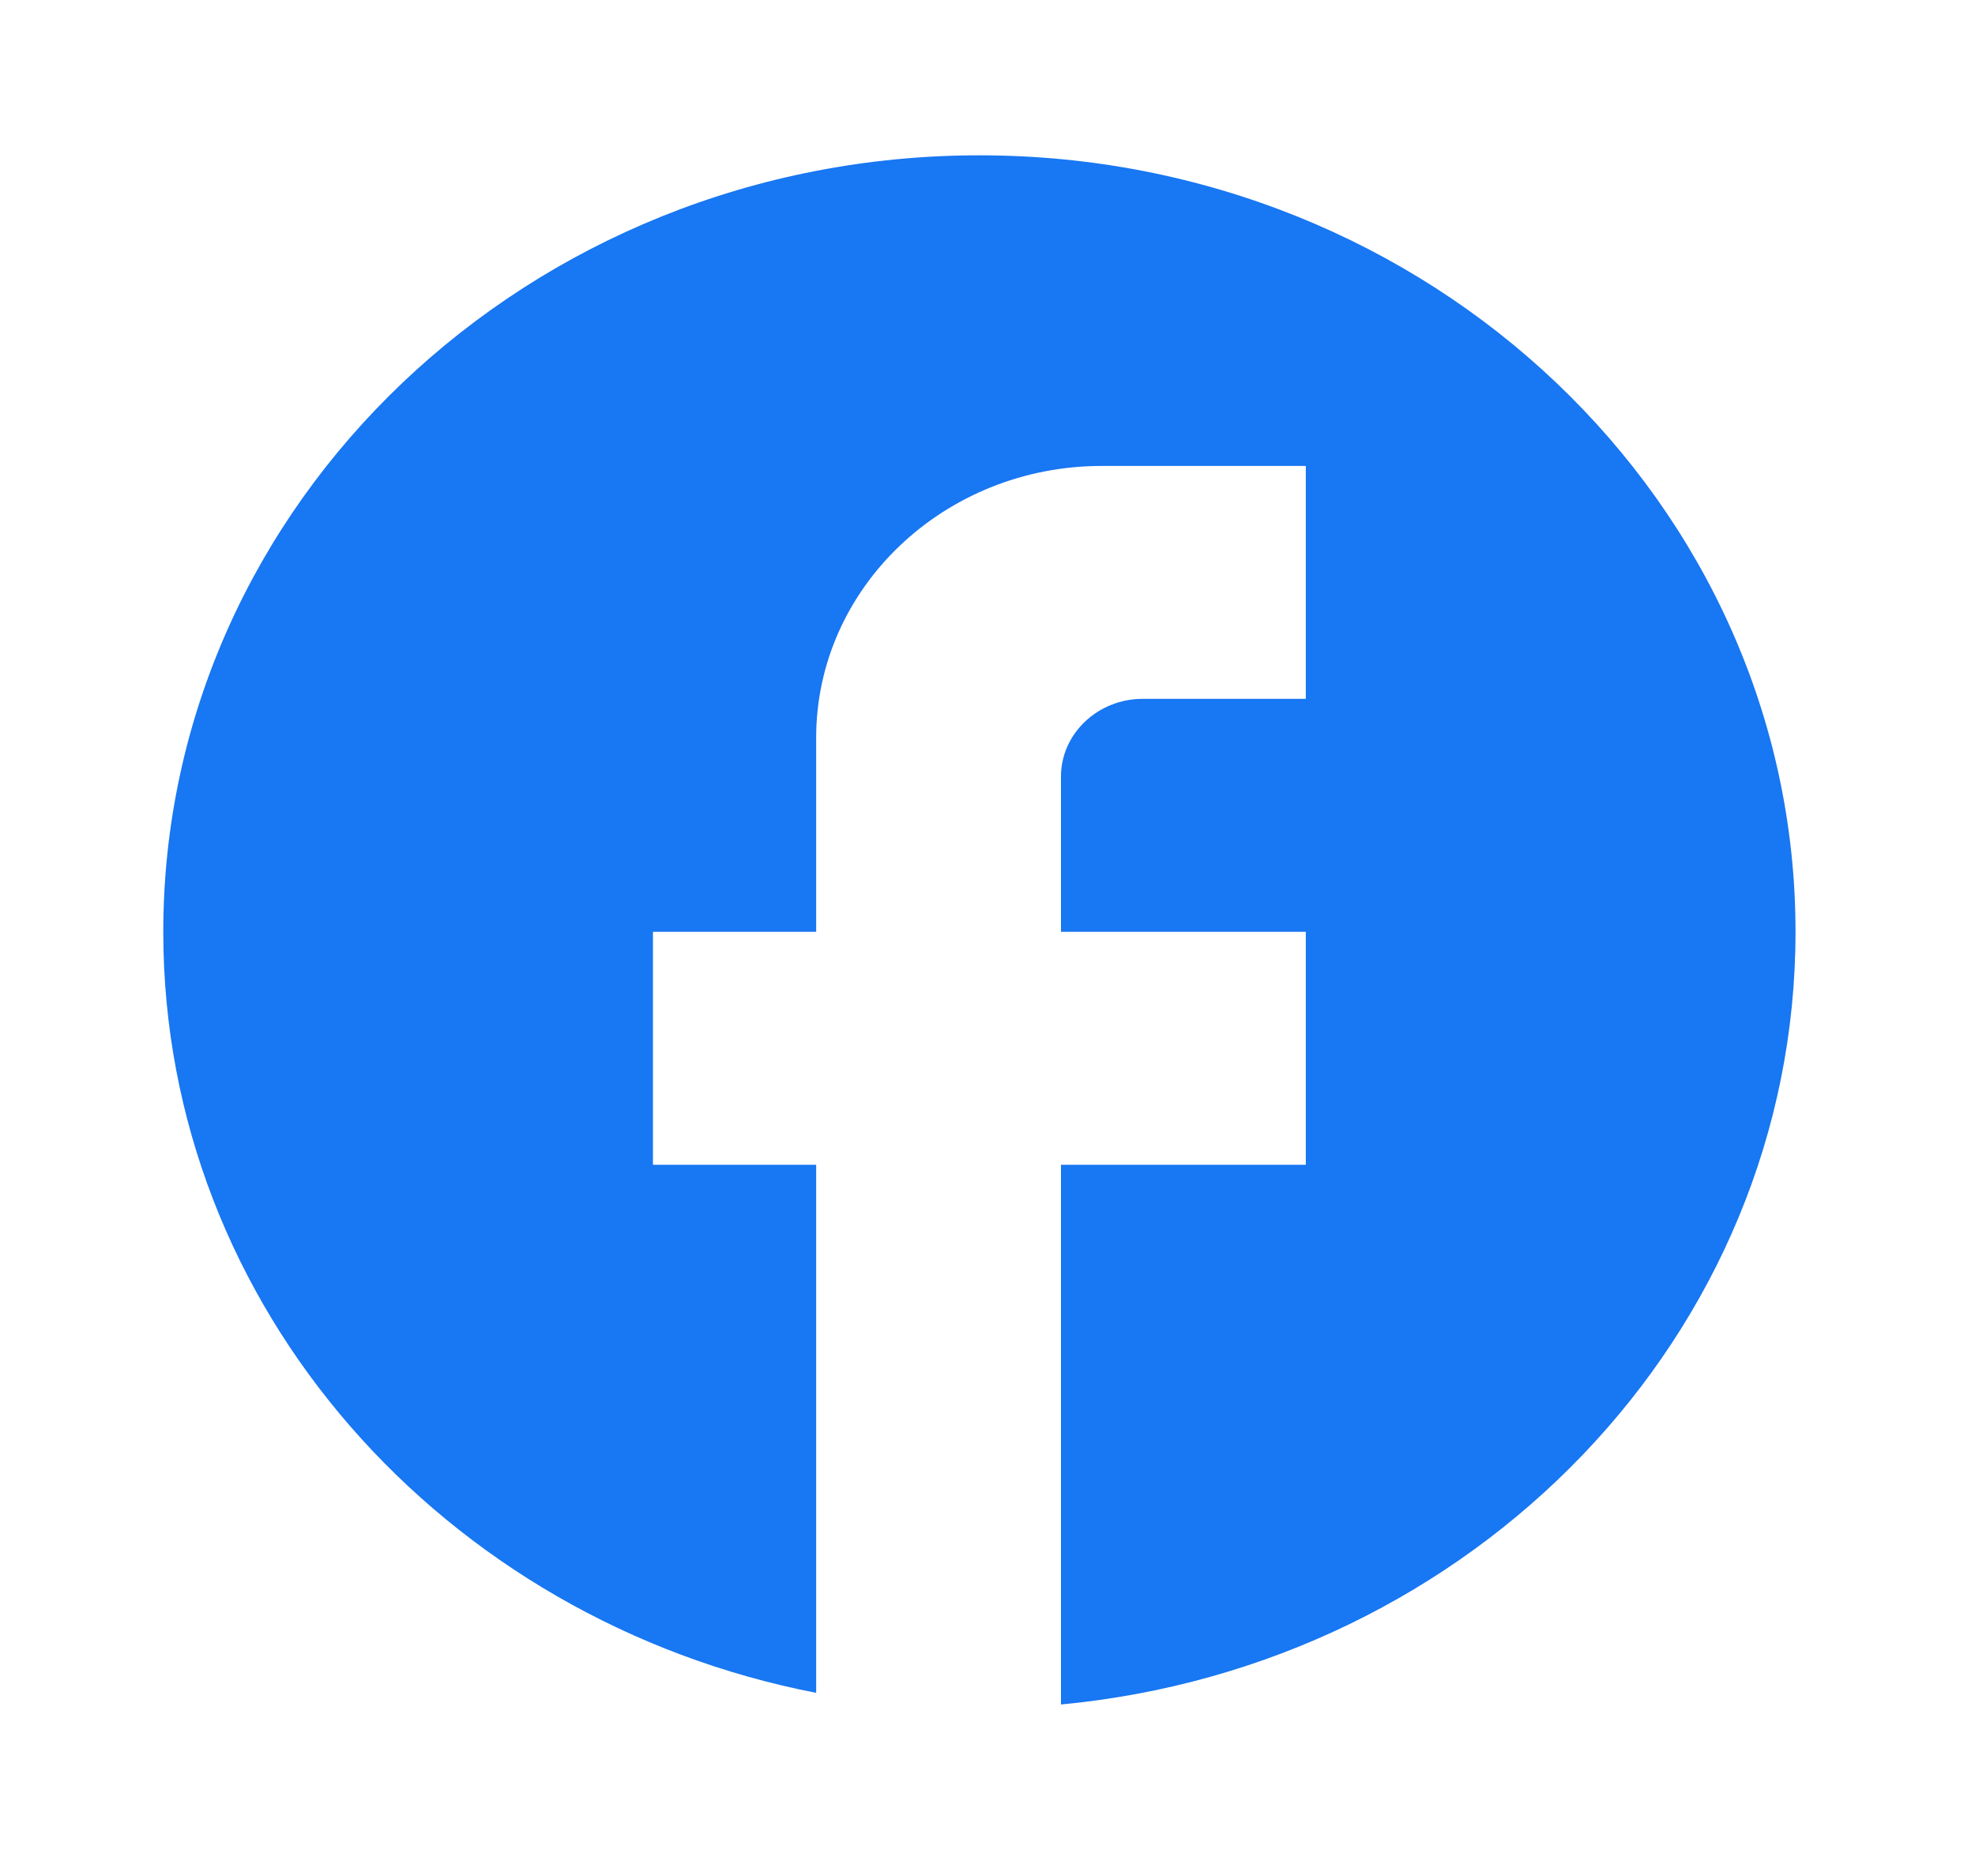 <svg width="40" height="38" viewBox="0 0 40 38" fill="none" xmlns="http://www.w3.org/2000/svg">
<path d="M36.365 18.875C36.365 10.193 28.96 3.146 19.836 3.146C10.712 3.146 3.307 10.193 3.307 18.875C3.307 26.488 8.993 32.827 16.53 34.29V23.594H13.224V18.875H16.53V14.943C16.53 11.907 19.125 9.438 22.315 9.438H26.447V14.156H23.141C22.232 14.156 21.488 14.864 21.488 15.729V18.875H26.447V23.594H21.488V34.526C29.836 33.739 36.365 27.039 36.365 18.875Z" fill="#1877F2"/>
</svg>
